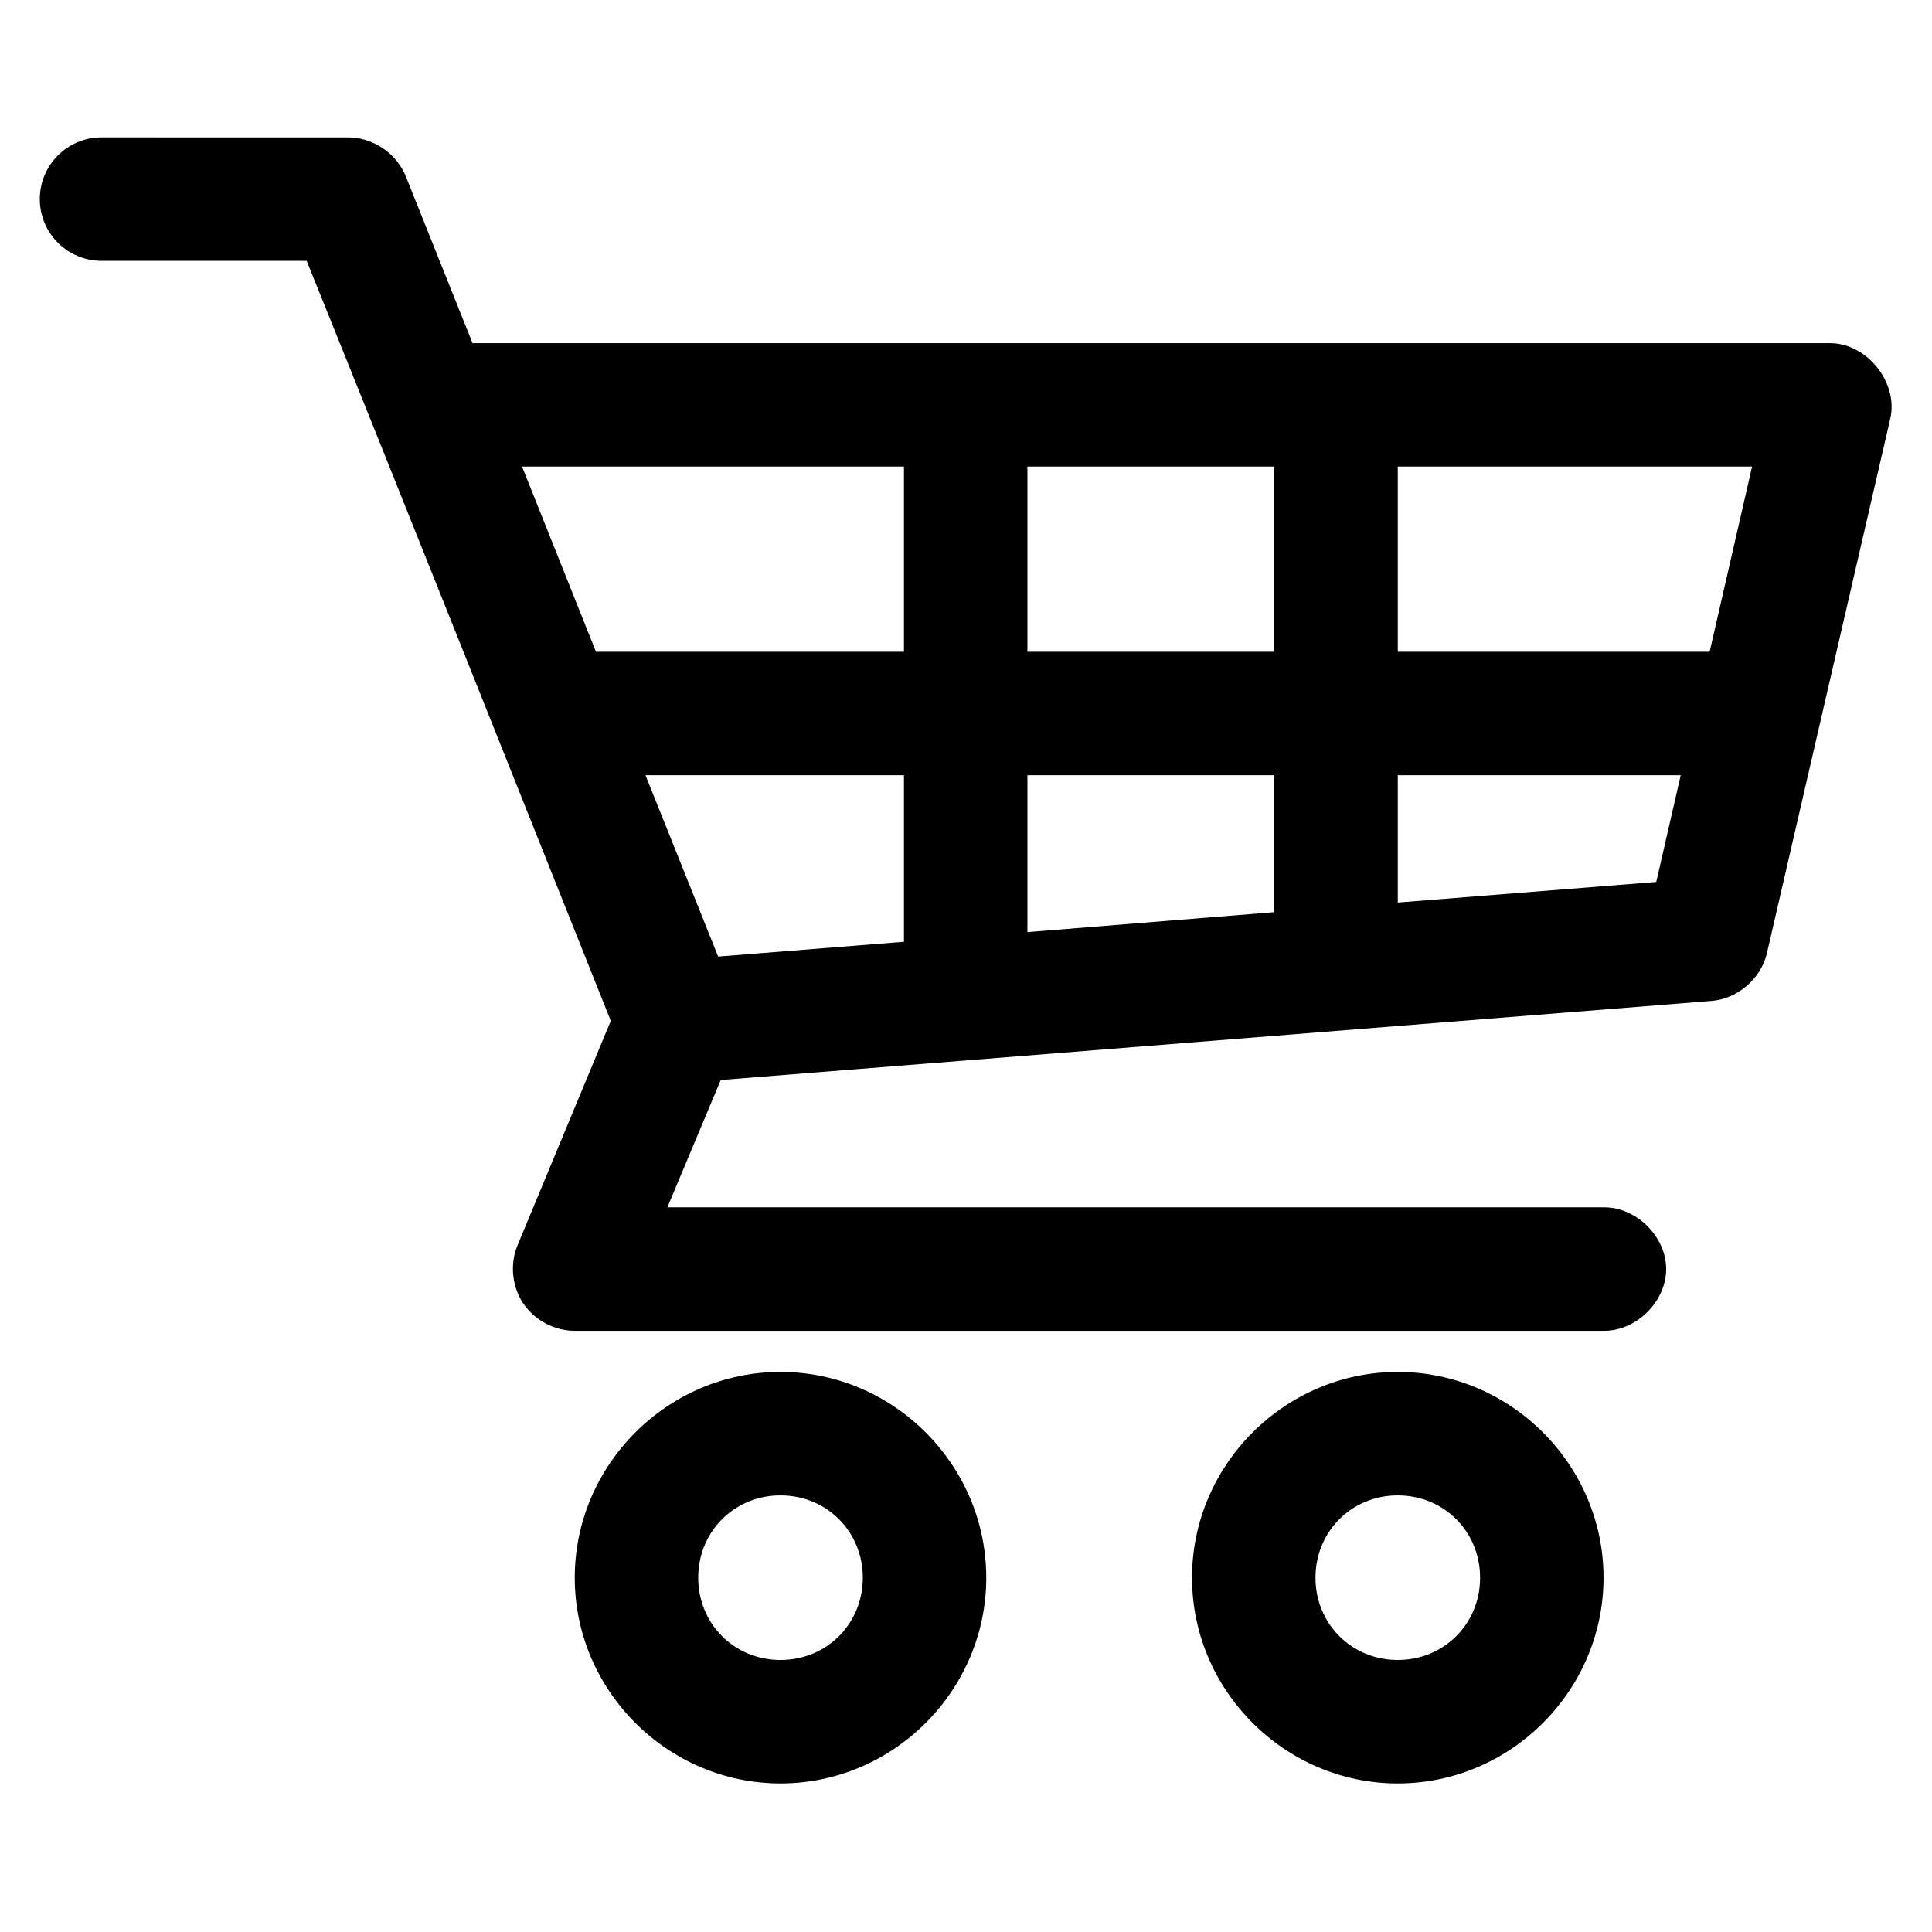 <?xml version="1.0" encoding="UTF-8" standalone="no"?>
<svg
   xmlns:dc="http://purl.org/dc/elements/1.1/"
   xmlns:cc="http://creativecommons.org/ns#"
   xmlns:rdf="http://www.w3.org/1999/02/22-rdf-syntax-ns#"
   xmlns:svg="http://www.w3.org/2000/svg"
   xmlns="http://www.w3.org/2000/svg"
   xmlns:sodipodi="http://sodipodi.sourceforge.net/DTD/sodipodi-0.dtd"
   xmlns:inkscape="http://www.inkscape.org/namespaces/inkscape"
   version="1.1"
   x="0px"
   y="0px"
   viewBox="0 0 20 20"
   id="svg4379"
   inkscape:version="0.91 r13725"
   sodipodi:docname="icon-cart.svg"
   width="20"
   height="20">
  <defs
     id="defs4391" />
  <sodipodi:namedview
     pagecolor="#ffffff"
     bordercolor="#666666"
     borderopacity="1"
     objecttolerance="10"
     gridtolerance="10"
     guidetolerance="10"
     inkscape:pageopacity="0"
     inkscape:pageshadow="2"
     inkscape:window-width="1792"
     inkscape:window-height="1071"
     id="namedview4389"
     showgrid="false"
     inkscape:zoom="27.68"
     inkscape:cx="8.015946"
     inkscape:cy="7.0141065"
     inkscape:window-x="0"
     inkscape:window-y="0"
     inkscape:window-maximized="1"
     inkscape:current-layer="svg4379" />
  <g
     transform="matrix(0.213,0,0,0.213,-0.653,-203.561)"
     id="g4594">
    <path
       inkscape:connector-curvature="0"
       style="color:#000000;text-indent:0;text-transform:none;direction:ltr;block-progression:tb;baseline-shift:baseline;display:inline;overflow:visible;visibility:visible;fill:#000000;fill-opacity:1;stroke:none;marker:none;enable-background:accumulate"
       d="m 8,962.362 c -1.657,0 -3,1.343 -3,3 0,1.657 1.343,3 3,3 l 9.969,0 c 4.965,12.297 9.856,24.617 14.781,36.938 l -4.531,10.906 c -0.38,0.909 -0.273,2.006 0.275,2.825 0.548,0.819 1.521,1.336 2.506,1.332 l 50,0 c 1.585,0.022 3.043,-1.415 3.043,-3 0,-1.585 -1.458,-3.022 -3.043,-3 l -45.5,0 2.594,-6.188 48.156,-3.844 c 1.26,-0.099 2.401,-1.081 2.688,-2.312 l 6,-26 c 0.392,-1.751 -1.143,-3.662 -2.938,-3.656 l -65.969,0 -3.25,-8.125 c -0.445,-1.1 -1.595,-1.875 -2.781,-1.875 z m 20.437,16 18.562,0 0,9 -14.969,0 z m 24.562,0 12,0 0,9 -12,0 z m 18,0 17.219,0 -2.063,9 -15.156,0 z m -36.562,15 12.562,0 0,8.094 -9.031,0.719 z m 18.562,0 12,0 0,6.656 -12,0.969 z m 18,0 13.75,0 -1.188,5.188 -12.562,1 z m -30,29 c -5.487,0 -10,4.513 -10,10 0,5.487 4.513,10 10,10 5.487,0 10,-4.513 10,-10 0,-5.487 -4.513,-10 -10,-10 z m 30,0 c -5.487,0 -10,4.513 -10,10 0,5.487 4.513,10 10,10 5.487,0 10,-4.513 10,-10 0,-5.487 -4.513,-10 -10,-10 z m -30,6 c 2.245,0 4,1.755 4,4 0,2.245 -1.755,4 -4,4 -2.244,0 -4,-1.755 -4,-4 0,-2.245 1.756,-4 4,-4 z m 30,0 c 2.244,0 4,1.755 4,4 0,2.245 -1.756,4 -4,4 -2.245,0 -4,-1.755 -4,-4 0,-2.245 1.755,-4 4,-4 z"
       visibility="visible"
       display="inline"
       overflow="visible"
       id="path4596" />
  </g>
</svg>
